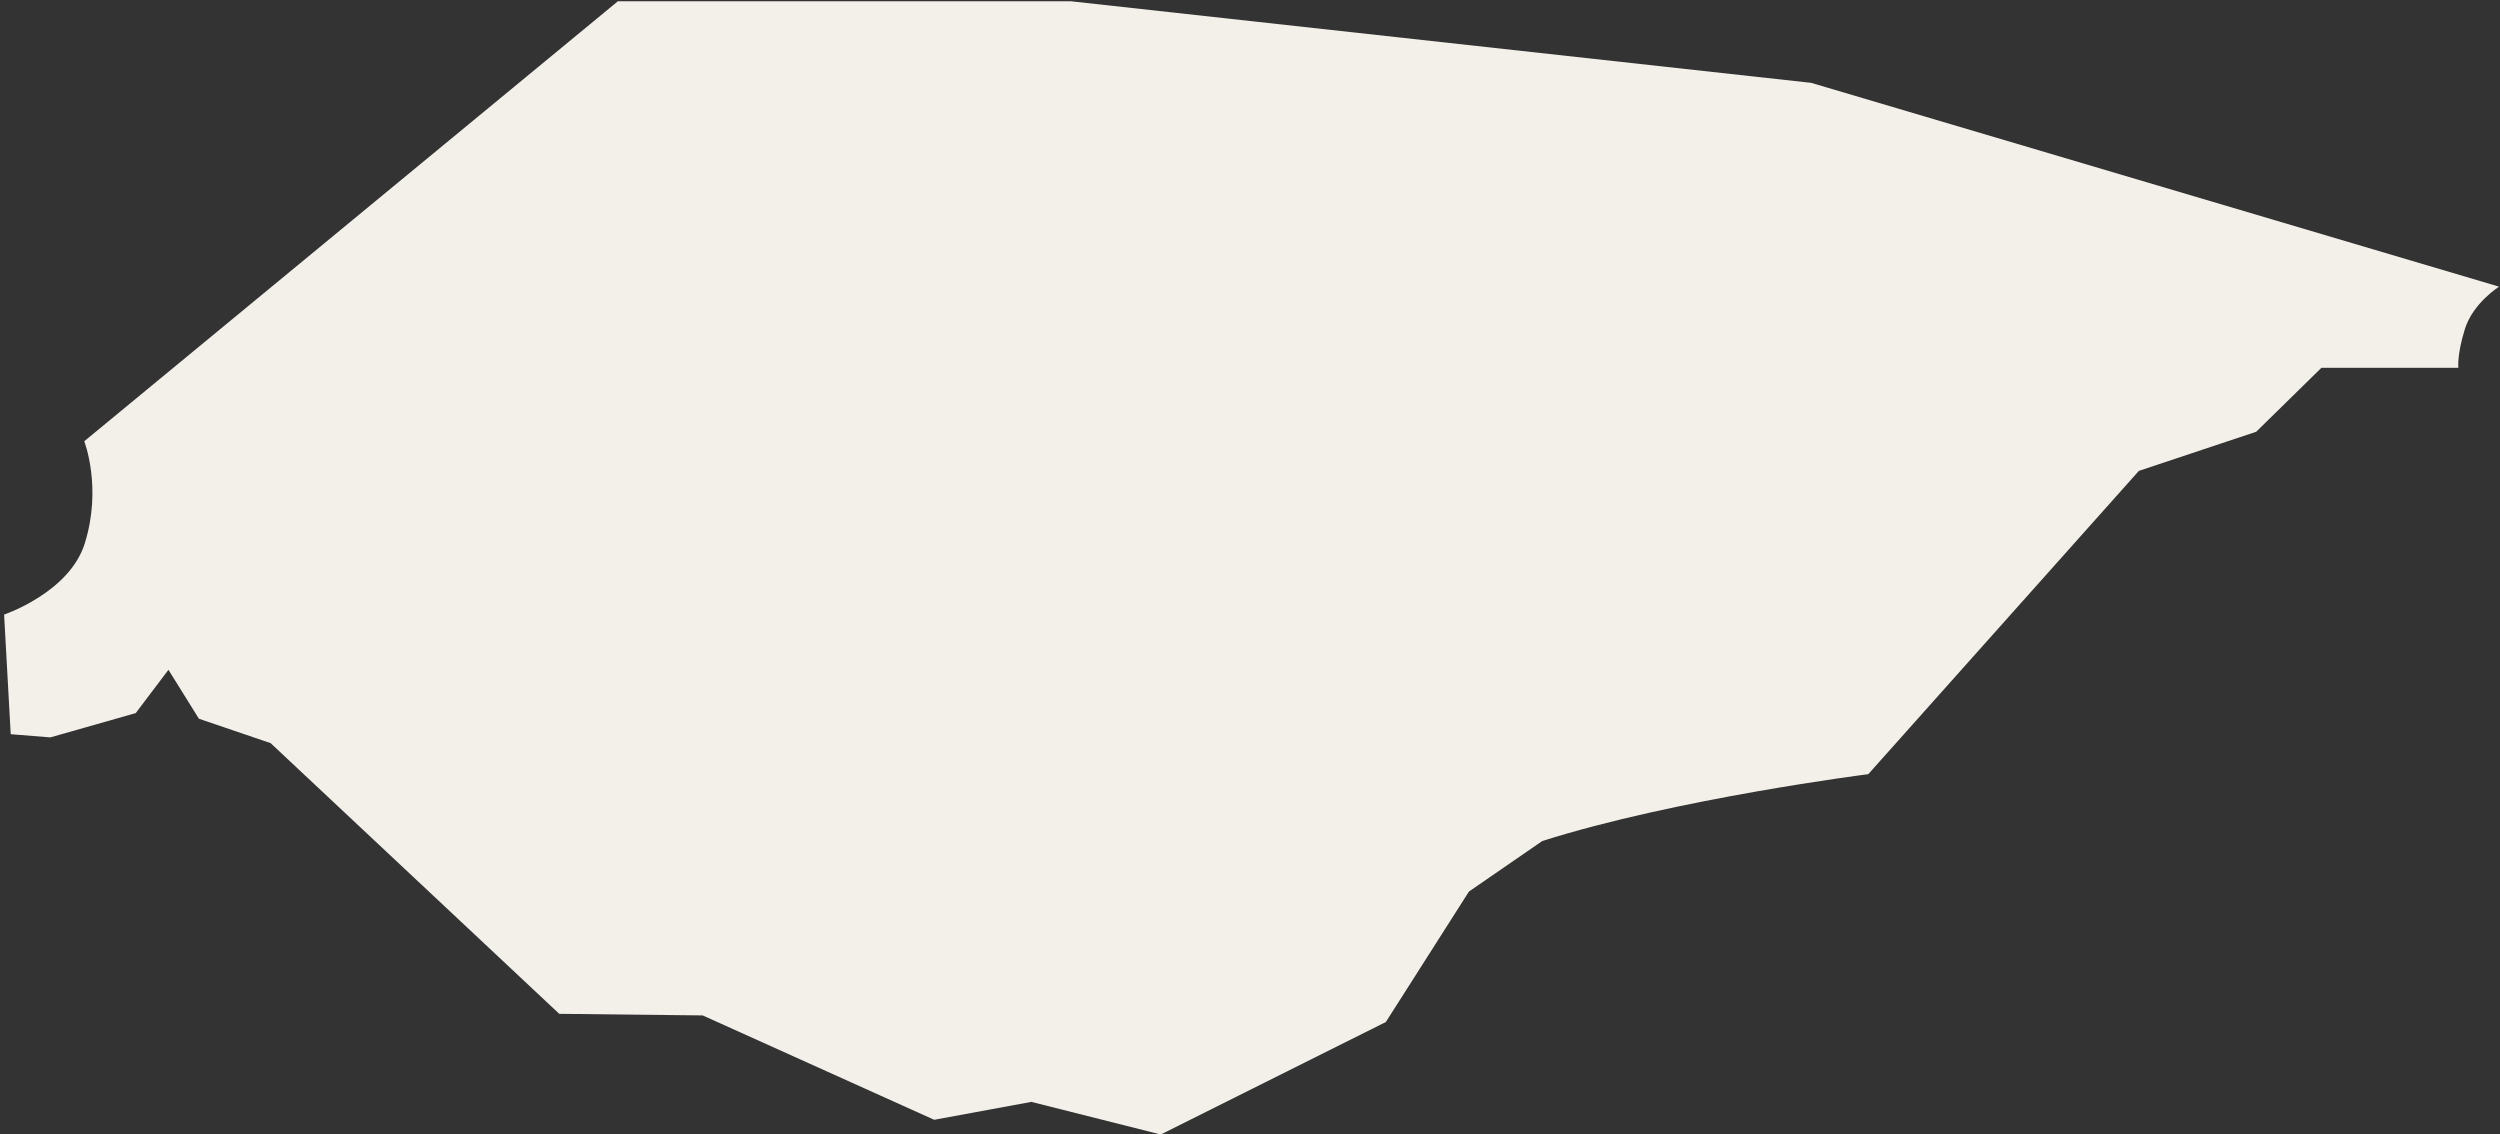 <svg width="487" height="221" viewBox="0 0 487 221" fill="none" xmlns="http://www.w3.org/2000/svg">
<rect x="0" y="0" width="487" height="221" fill="#333333" stroke="none"/>
<path d="M2.088 143.021L0.8 119.721C0.8 119.721 13.485 115.443 16.495 105.911C19.942 94.967 16.412 85.955 16.412 85.955L120.359 0.25H208.632L352.813 16.137L486.821 55.843C486.821 55.843 481.735 59.02 480.157 64.108C478.579 69.196 478.891 71.646 478.891 71.646H452.214L439.508 84.106L416.651 91.728L363.941 150.809C363.941 150.809 326.468 155.565 300.435 163.83L286.152 173.673L269.959 199.092L226.113 221L200.91 214.646L181.976 218.135L136.885 197.804L108.941 197.493L52.722 144.766L38.75 140.01L32.813 130.478L26.439 138.91L9.81 143.644L2.088 143.021Z" fill="#F2F0E9"/>
</svg>
